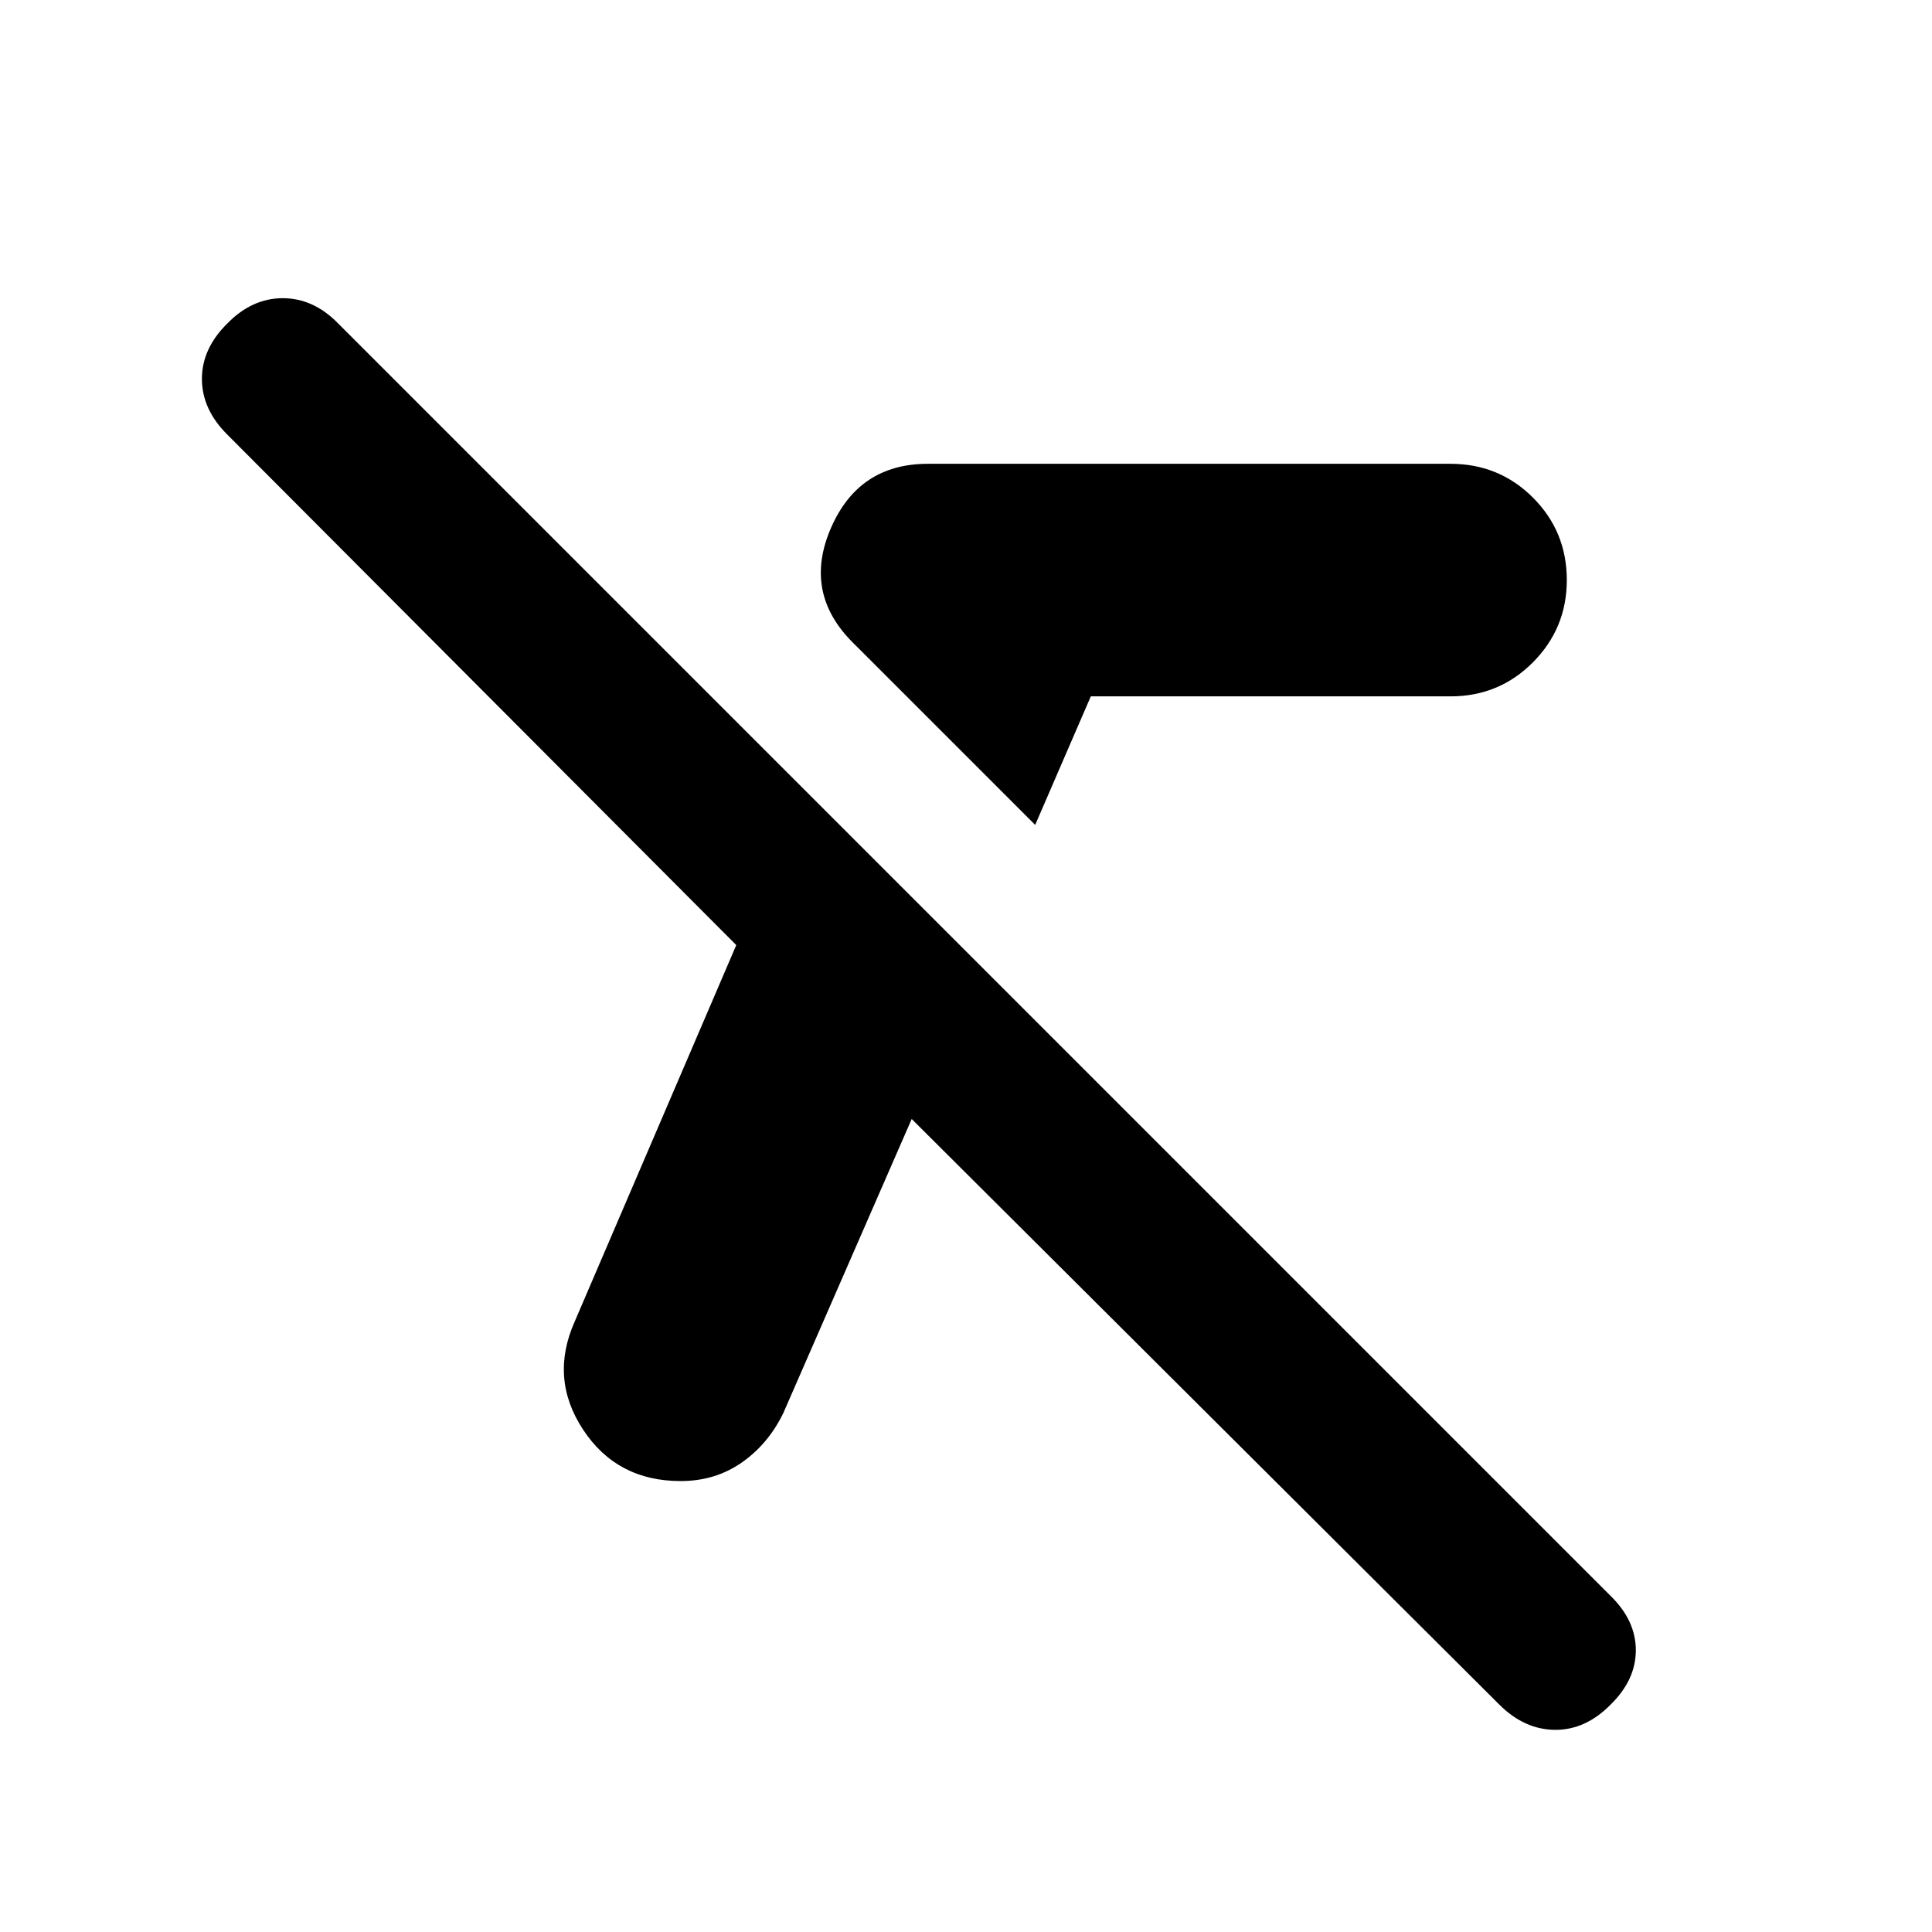 <svg xmlns="http://www.w3.org/2000/svg" height="20" viewBox="0 -960 960 960" width="20"><path d="m514.37-550.11-87.46-87.46q-1.37-1.36-1.62-1.61l-1.62-1.62q-24.67-24.68-10.83-56.71 13.83-32.03 48.23-32.03h259.69q24.15 0 40.97 16.81 16.81 16.82 16.81 40.97 0 23.91-16.81 40.85-16.82 16.93-40.97 16.93H542.02l-27.65 63.87Zm230.59 437.07L453.02-403.98l-63.76 146.05q-7.48 15.43-20.67 24.65-13.2 9.21-30.39 9.21-31.63 0-48.45-25.53-16.82-25.53-4.1-53.92l80.2-186.87L112.8-744.2q-12.47-12.47-12.47-27.57t12.71-27.58q12.24-12.48 27.46-12.48t27.46 12.48l632.39 632.39q12.48 12.24 12.48 26.96t-12.48 26.96q-12.48 12.71-27.7 12.59-15.22-.12-27.69-12.59Z"/></svg>